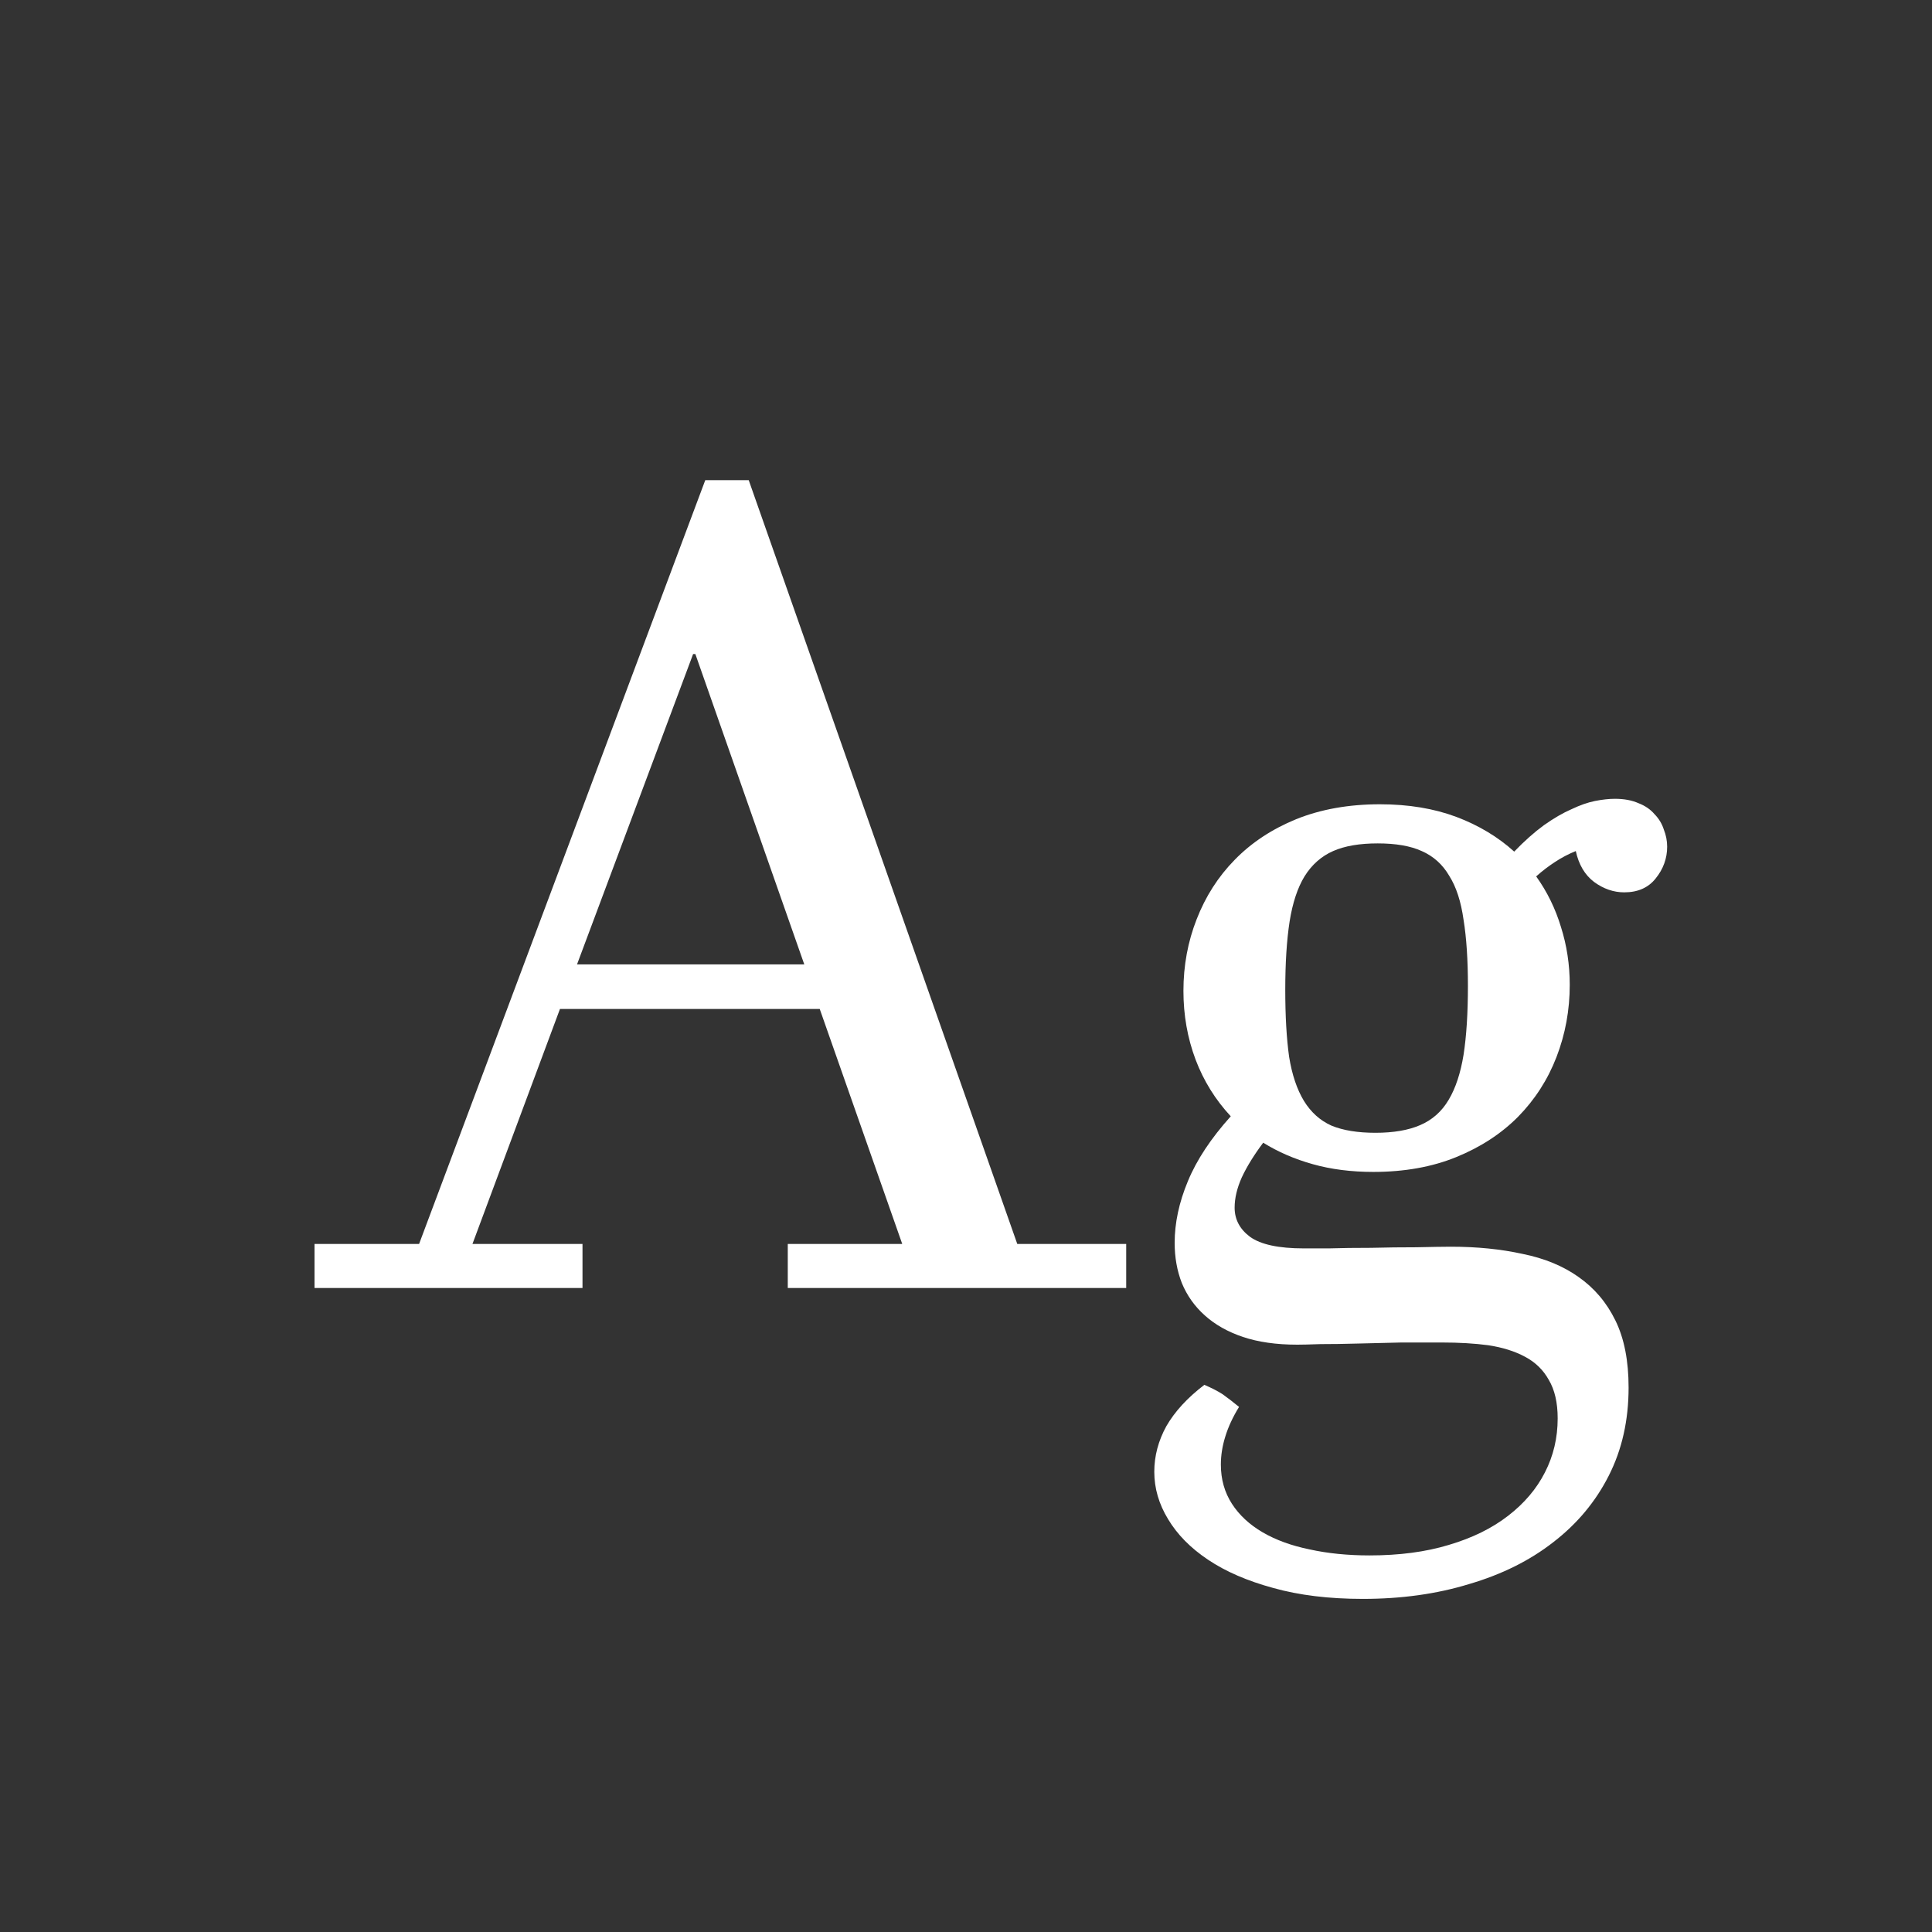 <svg width="24" height="24" viewBox="0 0 24 24" fill="none" xmlns="http://www.w3.org/2000/svg">
<rect x="0" y="0" width="24" height="24" fill="#333333" stroke="none"/>
<path d="M7.236 15.453V16H3.907V15.453H5.206L8.761 5.965H9.301L12.637 15.453H13.99V16H9.786V15.453H11.208L10.183 12.534H6.956L5.869 15.453H7.236ZM8.61 8.125L7.168 11.98H9.991L8.638 8.125H8.61ZM15.392 17.477C15.314 17.604 15.257 17.727 15.221 17.846C15.184 17.964 15.166 18.08 15.166 18.194C15.166 18.377 15.212 18.538 15.303 18.68C15.394 18.821 15.521 18.939 15.685 19.035C15.85 19.131 16.043 19.201 16.267 19.247C16.494 19.297 16.743 19.322 17.012 19.322C17.381 19.322 17.709 19.279 17.996 19.192C18.288 19.106 18.534 18.985 18.734 18.83C18.935 18.675 19.088 18.495 19.192 18.29C19.297 18.085 19.35 17.862 19.35 17.62C19.35 17.424 19.313 17.265 19.24 17.142C19.172 17.019 19.074 16.923 18.946 16.855C18.819 16.786 18.666 16.738 18.488 16.711C18.315 16.688 18.124 16.677 17.914 16.677C17.764 16.677 17.595 16.677 17.408 16.677C17.221 16.681 17.041 16.686 16.868 16.69C16.695 16.695 16.54 16.697 16.403 16.697C16.267 16.702 16.171 16.704 16.116 16.704C15.856 16.704 15.631 16.672 15.44 16.608C15.253 16.545 15.095 16.456 14.968 16.342C14.84 16.228 14.745 16.093 14.681 15.938C14.621 15.784 14.592 15.617 14.592 15.44C14.592 15.193 14.646 14.938 14.756 14.674C14.865 14.409 15.043 14.141 15.289 13.867C15.098 13.662 14.952 13.427 14.852 13.163C14.751 12.894 14.701 12.609 14.701 12.309C14.701 11.994 14.756 11.698 14.865 11.42C14.975 11.137 15.132 10.891 15.337 10.682C15.546 10.467 15.802 10.299 16.102 10.176C16.408 10.053 16.754 9.991 17.142 9.991C17.497 9.991 17.814 10.044 18.092 10.148C18.37 10.253 18.609 10.397 18.81 10.579C18.937 10.447 19.06 10.338 19.179 10.251C19.302 10.164 19.416 10.098 19.52 10.053C19.625 10.003 19.723 9.968 19.814 9.95C19.906 9.932 19.988 9.923 20.061 9.923C20.174 9.923 20.273 9.941 20.355 9.978C20.436 10.009 20.503 10.055 20.553 10.114C20.607 10.169 20.646 10.233 20.669 10.306C20.696 10.374 20.71 10.445 20.71 10.518C20.71 10.663 20.662 10.796 20.566 10.914C20.475 11.028 20.345 11.085 20.177 11.085C20.045 11.085 19.919 11.042 19.801 10.955C19.687 10.868 19.612 10.741 19.575 10.572C19.484 10.609 19.398 10.654 19.315 10.709C19.238 10.759 19.16 10.818 19.083 10.887C19.22 11.078 19.322 11.288 19.391 11.516C19.463 11.743 19.5 11.983 19.5 12.233C19.5 12.548 19.445 12.846 19.336 13.129C19.227 13.412 19.067 13.66 18.857 13.874C18.648 14.084 18.393 14.25 18.092 14.373C17.791 14.496 17.447 14.558 17.06 14.558C16.786 14.558 16.535 14.526 16.308 14.462C16.08 14.398 15.875 14.309 15.692 14.195C15.579 14.346 15.49 14.489 15.426 14.626C15.367 14.758 15.337 14.883 15.337 15.002C15.337 15.148 15.401 15.269 15.528 15.364C15.661 15.46 15.884 15.508 16.198 15.508C16.248 15.508 16.351 15.508 16.506 15.508C16.665 15.503 16.841 15.501 17.032 15.501C17.224 15.496 17.41 15.494 17.593 15.494C17.78 15.49 17.923 15.487 18.023 15.487C18.347 15.487 18.643 15.517 18.912 15.576C19.186 15.631 19.418 15.727 19.609 15.863C19.805 16 19.958 16.18 20.067 16.403C20.177 16.627 20.231 16.905 20.231 17.237C20.231 17.643 20.149 18.008 19.985 18.331C19.821 18.655 19.591 18.93 19.295 19.158C19.003 19.386 18.655 19.559 18.249 19.678C17.848 19.801 17.408 19.862 16.93 19.862C16.51 19.862 16.139 19.817 15.815 19.726C15.496 19.639 15.227 19.523 15.009 19.377C14.79 19.231 14.624 19.062 14.51 18.871C14.396 18.684 14.339 18.488 14.339 18.283C14.339 18.087 14.389 17.898 14.489 17.716C14.594 17.534 14.751 17.363 14.961 17.203C15.047 17.24 15.123 17.278 15.187 17.319C15.25 17.365 15.319 17.417 15.392 17.477ZM18.235 12.247C18.235 11.924 18.217 11.65 18.181 11.427C18.149 11.199 18.09 11.017 18.003 10.88C17.921 10.739 17.807 10.636 17.661 10.572C17.52 10.508 17.338 10.477 17.114 10.477C16.891 10.477 16.706 10.508 16.561 10.572C16.415 10.636 16.296 10.741 16.205 10.887C16.119 11.028 16.057 11.215 16.02 11.447C15.984 11.68 15.966 11.962 15.966 12.295C15.966 12.623 15.982 12.901 16.014 13.129C16.05 13.352 16.112 13.534 16.198 13.676C16.285 13.817 16.399 13.92 16.54 13.983C16.686 14.043 16.868 14.072 17.087 14.072C17.31 14.072 17.495 14.04 17.641 13.977C17.791 13.913 17.91 13.808 17.996 13.662C18.083 13.516 18.144 13.329 18.181 13.102C18.217 12.869 18.235 12.584 18.235 12.247Z" fill="white"/>
</svg>
